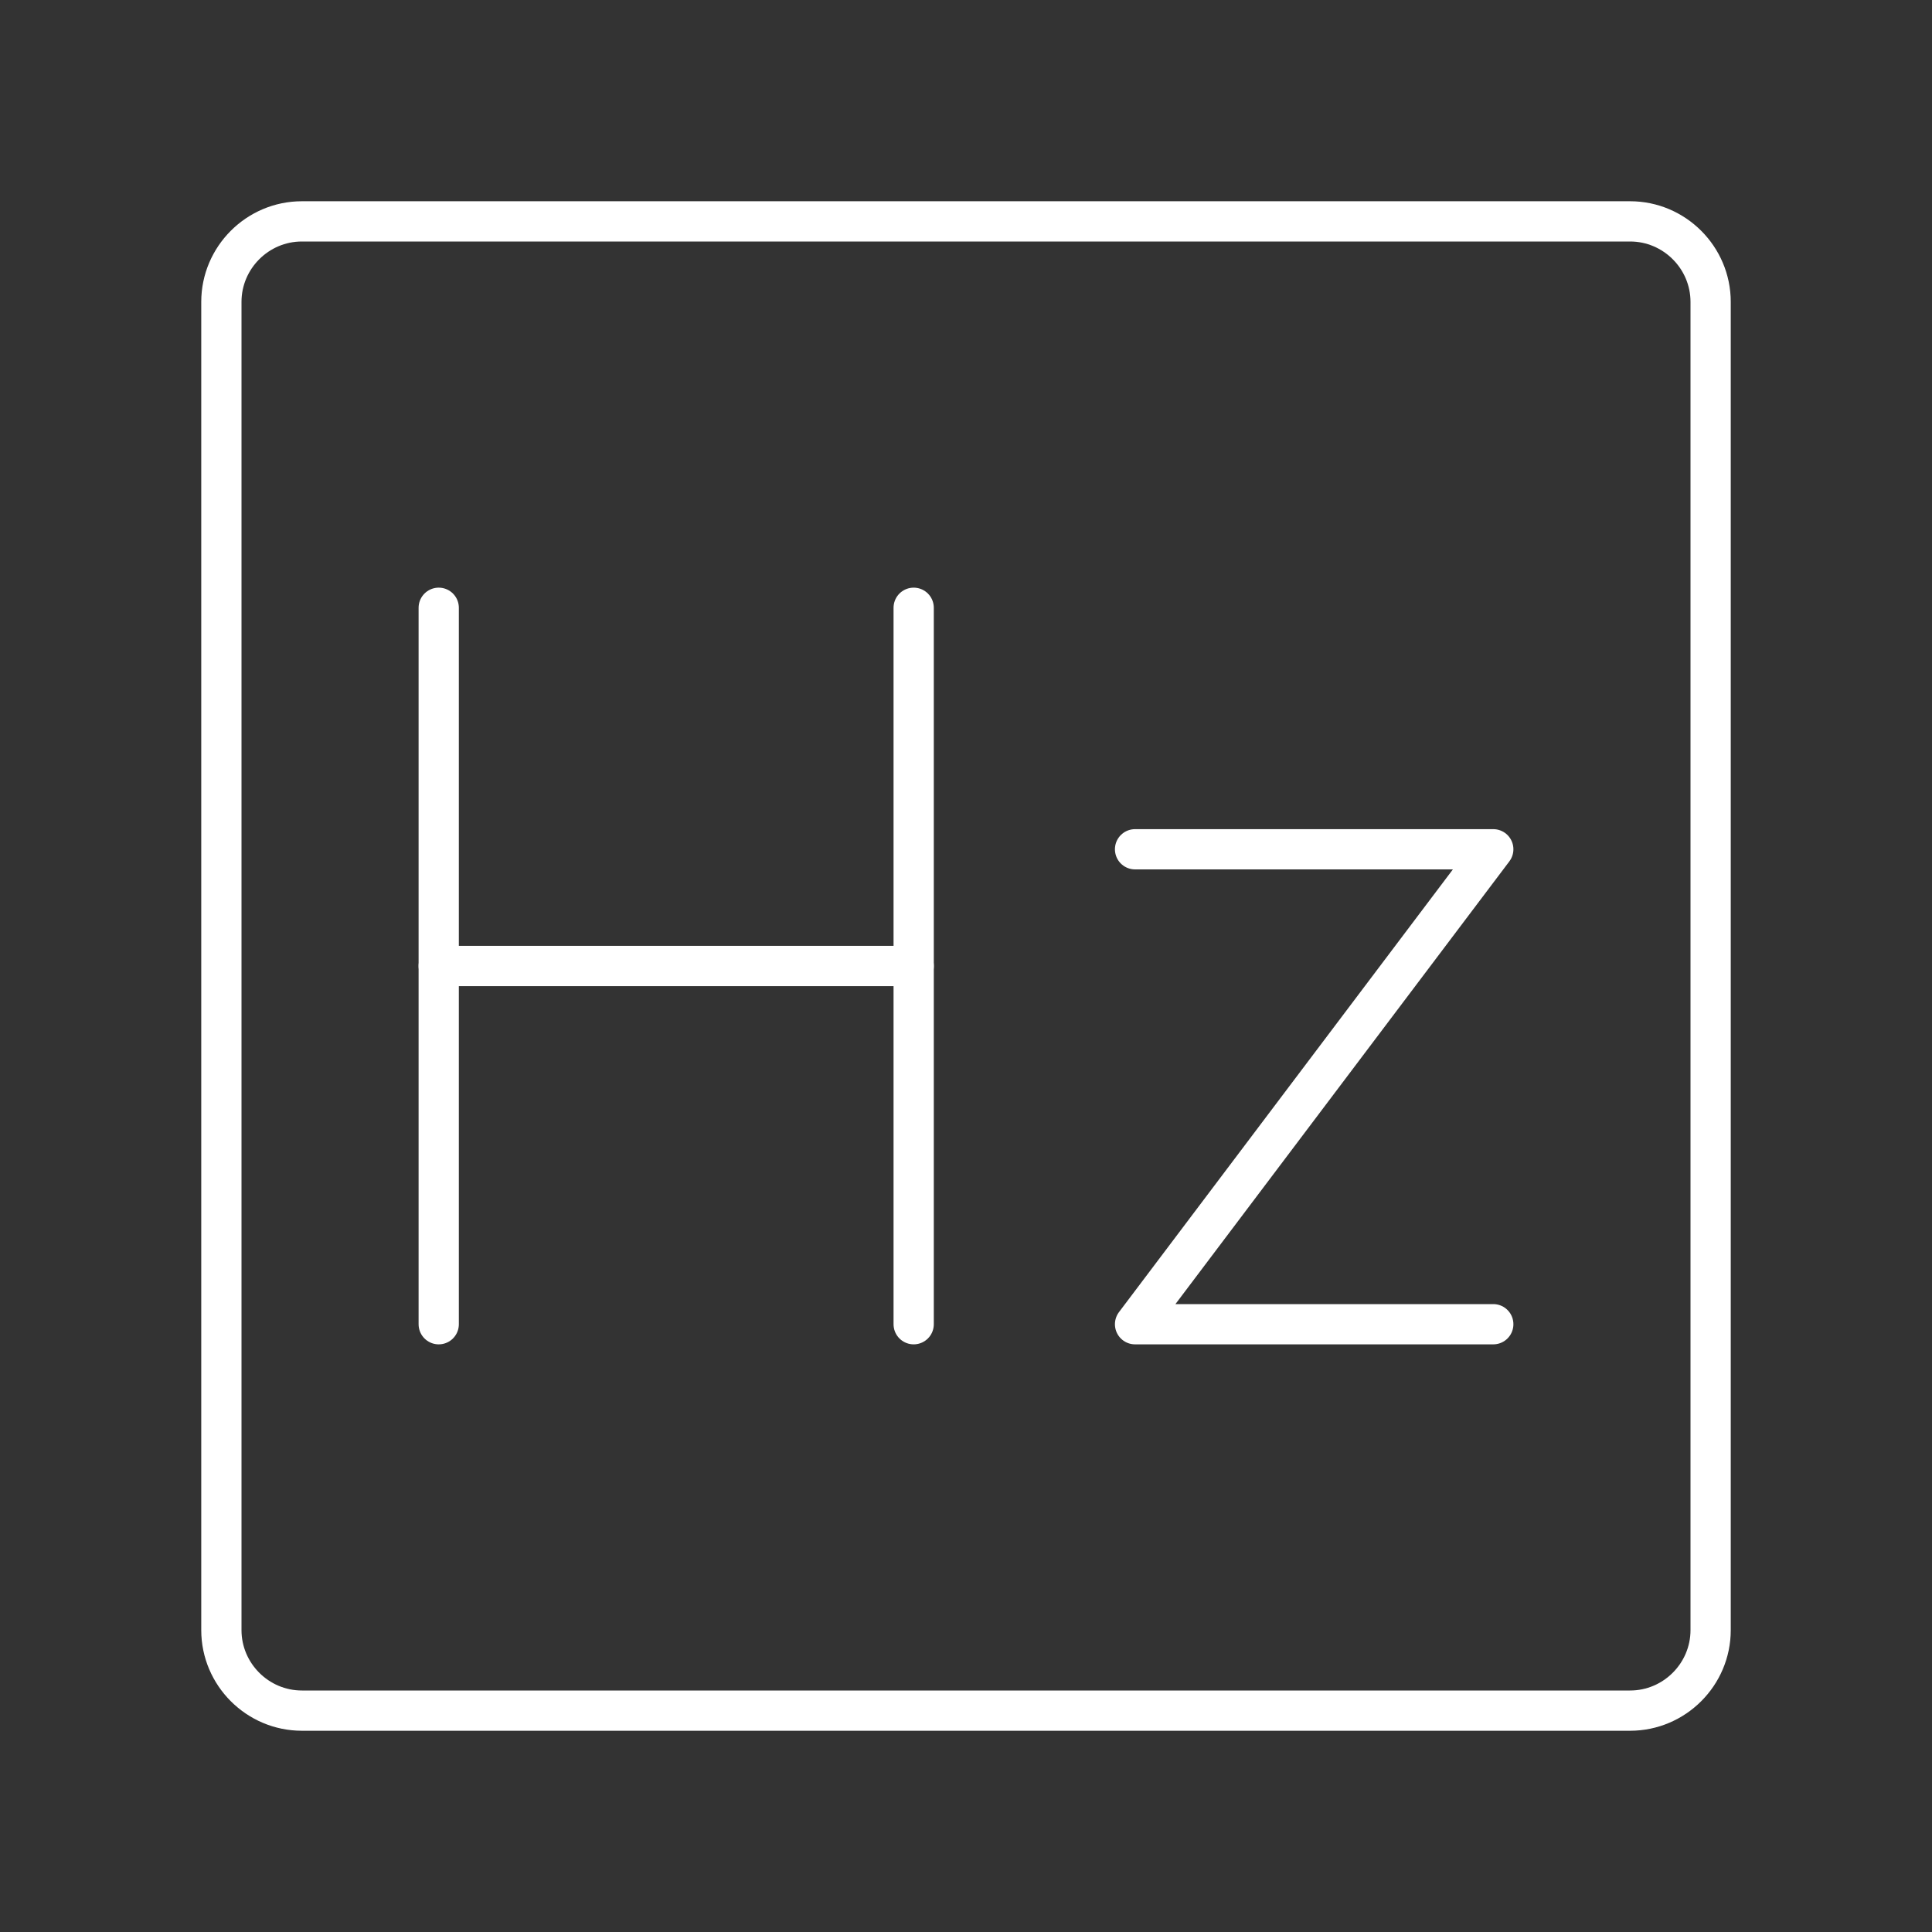 <svg viewBox="0 0 48 48" xmlns="http://www.w3.org/2000/svg">
    <rect x="0" y="0" width="48" height="48" fill="#333333" stroke="none"/>
    <style>
        .a{fill:none;stroke:#FFFFFF;stroke-linecap:round;stroke-linejoin:round}
    </style>
    <path class="a" d="M40.5,5.5h-33c-1.1,0-2,0.9-2,2v33c0,1.1,0.9,2,2,2h33c1.1,0,2-0.9,2-2v-33C42.5,6.4,41.6,5.5,40.5,5.5z"/>
    <line class="a" x1="10.9" x2="10.9" y1="15.1" y2="32.9"/>
    <line class="a" x1="22.7" x2="22.7" y1="15.1" y2="32.9"/>
    <line class="a" x1="10.9" x2="22.7" y1="24" y2="24"/>
    <polyline class="a" points="28.2,21.1 37.1,21.1 28.2,32.9 37.1,32.9  "/>
</svg>